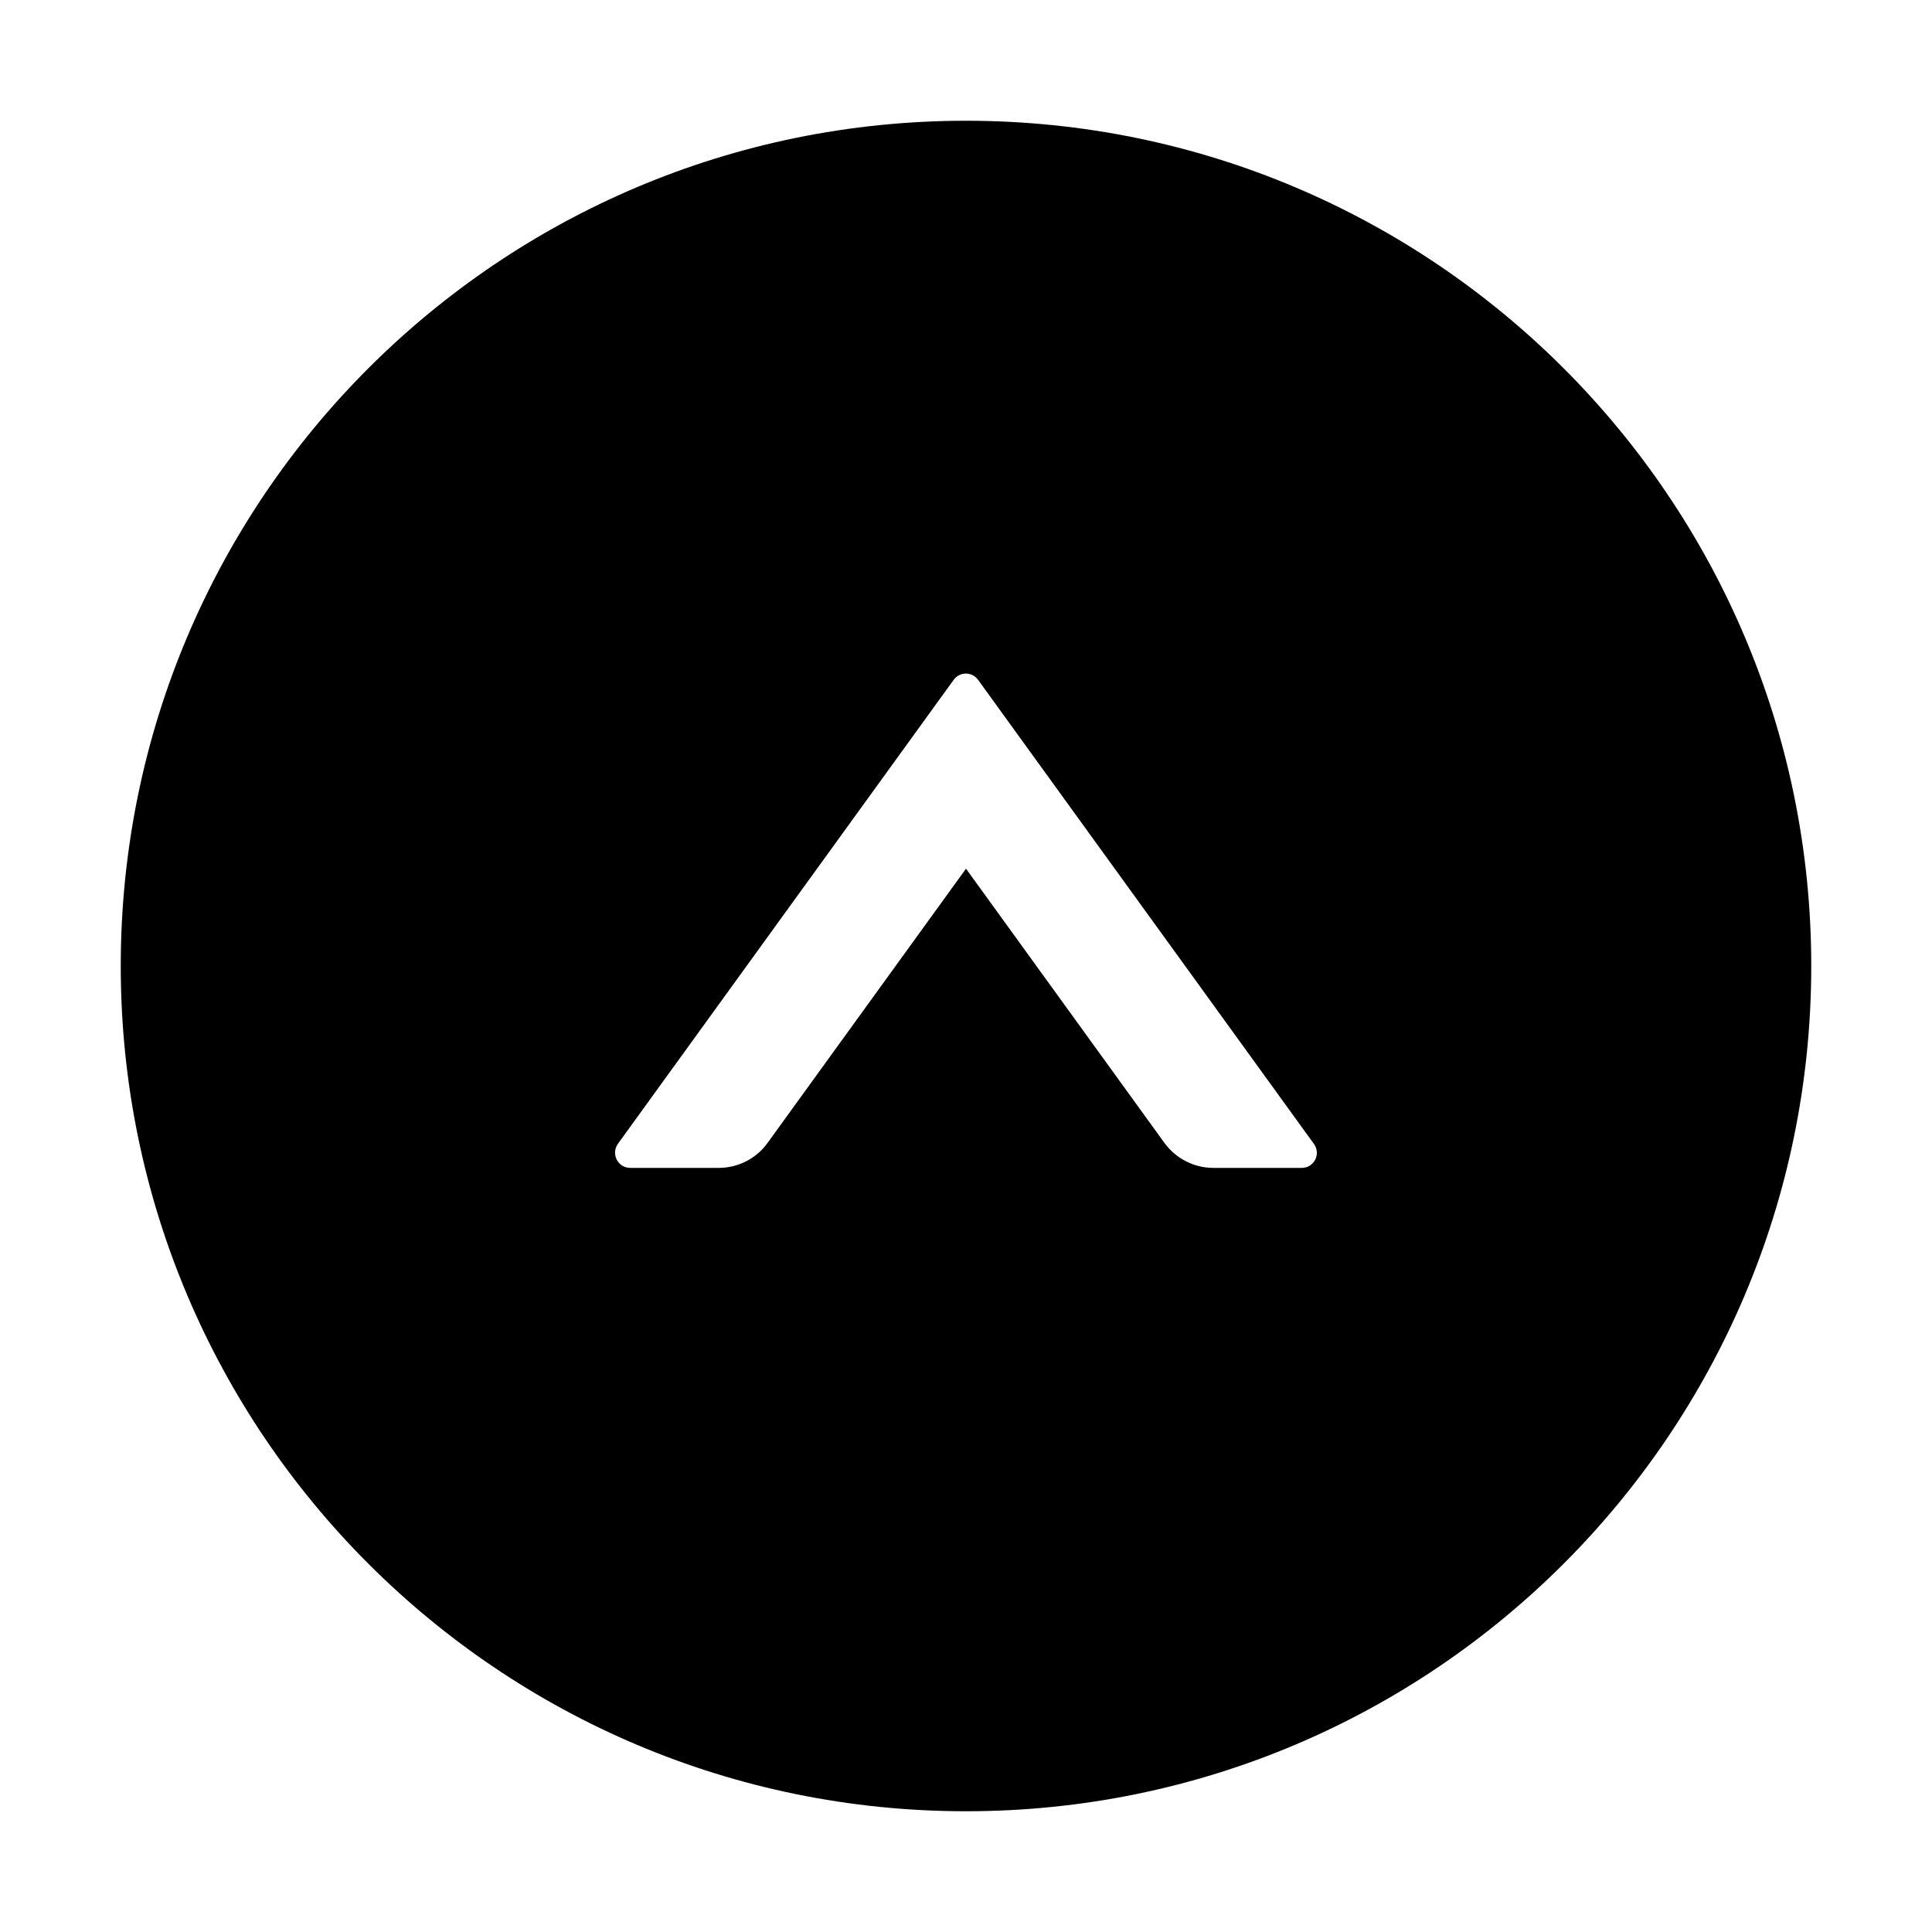 <?xml version="1.0" encoding="UTF-8"?>
<svg width="16px" height="16px" viewBox="0 0 16 16" version="1.1" xmlns="http://www.w3.org/2000/svg" xmlns:xlink="http://www.w3.org/1999/xlink">
    <title>up-circle-fill</title>
    <g id="up-circle-fill" stroke="none" stroke-width="1" fill="none" fill-rule="evenodd">
        <g fill-rule="nonzero">
            <rect id="矩形" opacity="0" x="0" y="0" width="16" height="16"></rect>
            <path d="M8,1 C4.134,1 1,4.134 1,8 C1,11.866 4.134,15 8,15 C11.866,15 15,11.866 15,8 C15,4.134 11.866,1 8,1 Z M10.781,9.672 L10.048,9.672 C9.889,9.672 9.738,9.595 9.644,9.466 L8,7.194 L6.356,9.466 C6.263,9.595 6.112,9.672 5.952,9.672 L5.219,9.672 C5.117,9.672 5.058,9.556 5.117,9.473 L7.898,5.63 C7.948,5.561 8.05,5.561 8.1,5.63 L10.881,9.473 C10.942,9.556 10.883,9.672 10.781,9.672 Z" id="形状" fill="#000000"></path>
        </g>
    </g>
</svg>